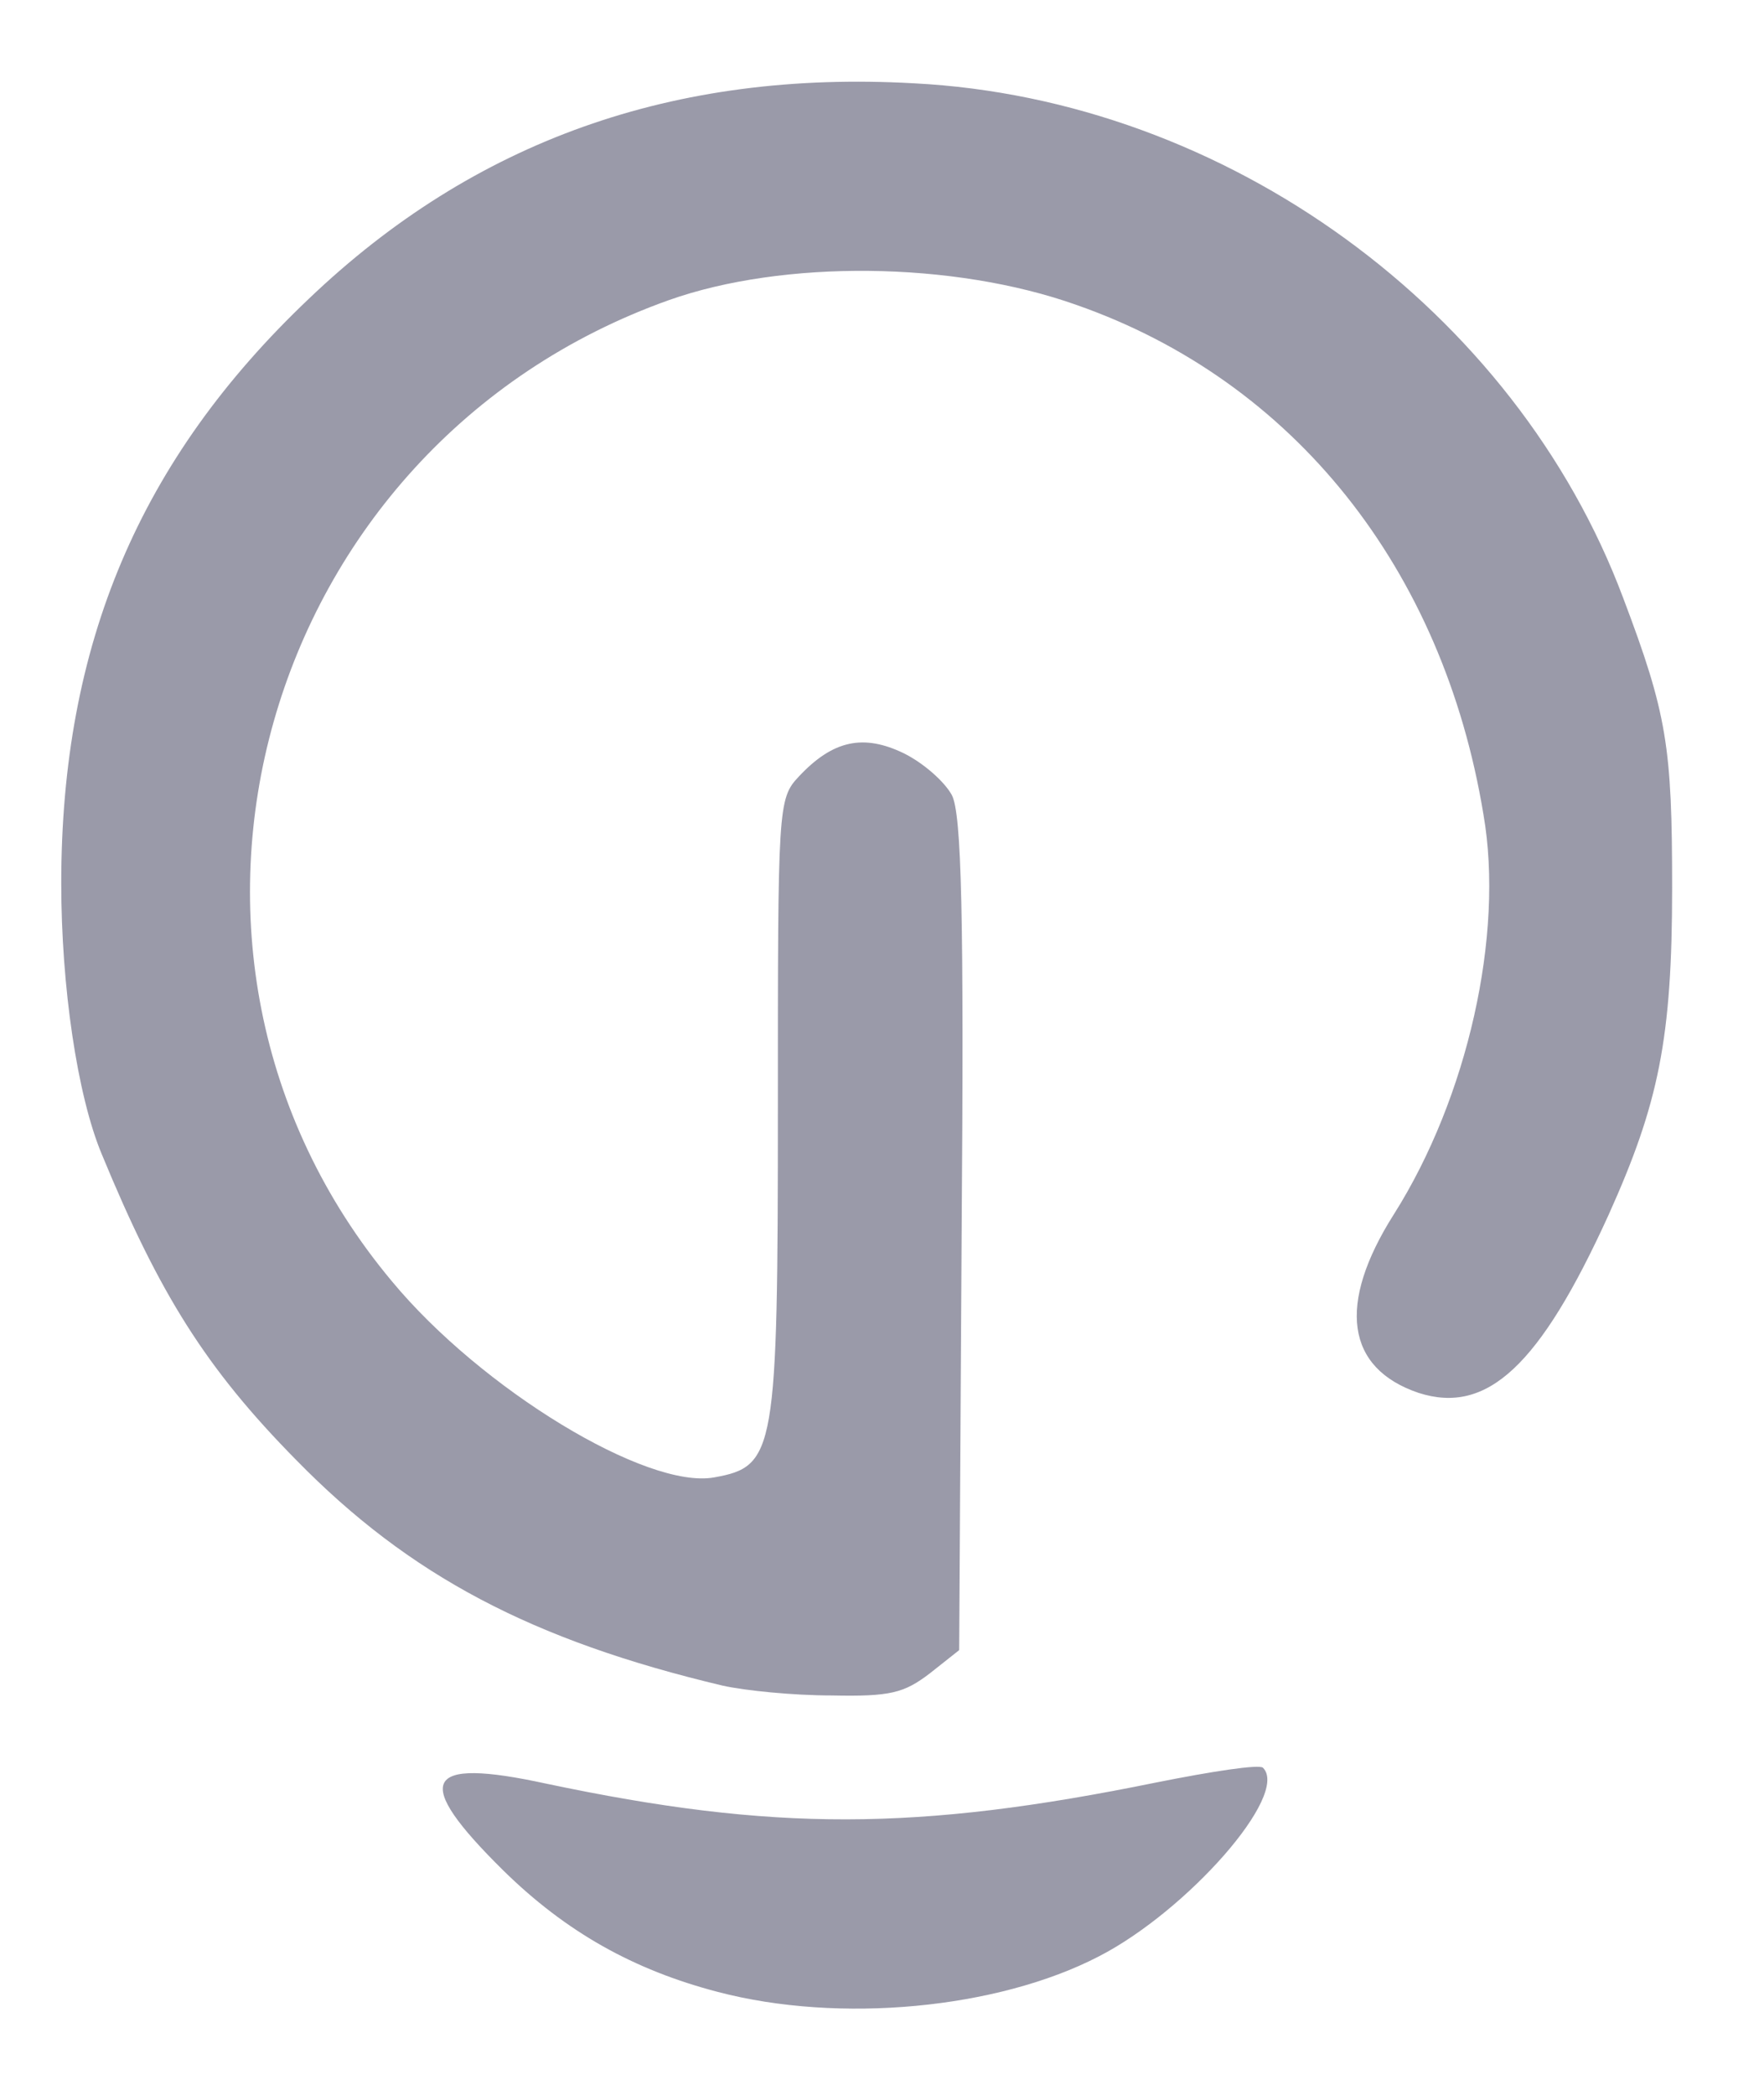 <svg width="144" height="171" viewBox="0 0 144 171" fill="none" xmlns="http://www.w3.org/2000/svg">
<path d="M58.6 162.601C51.7 160.801 46.2 157.701 41.1 152.701C33.6 145.301 34.5 143.401 44.6 145.601C63.1 149.501 74.8 149.501 94.4 145.501C98.9 144.601 102.8 144.001 103.1 144.301C105.3 146.501 96.9 156.001 89.7 159.701C81.4 164.001 68.5 165.201 58.6 162.601Z" fill="#9A9AA9"/>
<path d="M59 137.6C43.4 133.9 33.4 128.6 24.2 119.2C16.8 111.7 13 105.6 8.3 94.2C6.3 89.4 5 80.5 5 72.1C5 52.6 11.4 37.5 25.2 24.4C38.7 11.5 55 5.7 74.6 6.8C100.1 8.1 123.7 25.3 132.5 48.8C136.1 58.3 136.5 61 136.5 72.5C136.5 84.8 135.4 90.1 131.3 99.2C125.7 111.5 121.4 115.5 115.8 113.7C109.9 111.7 109.1 106.5 113.8 99.1C119.8 89.6 122.8 76.3 121.1 66.5C117.8 46.4 105.6 31.1 87.9 24.9C77.8 21.3 63.9 21.2 54.6 24.5C21.2 36.4 9.5 77.7 32 104.6C39.3 113.4 52.8 121.6 58.3 120.6C63.3 119.7 63.5 118.6 63.5 90.3C63.5 65.9 63.5 65.2 65.2 63.4C68 60.4 70.5 59.9 73.8 61.5C75.4 62.3 77.1 63.8 77.7 64.9C78.5 66.4 78.7 74.8 78.5 100.8L78.3 134.7L75.9 136.6C73.8 138.2 72.7 138.5 67.9 138.4C64.7 138.4 60.8 138 59 137.6Z" fill="#9A9AA9"/>
</svg>
